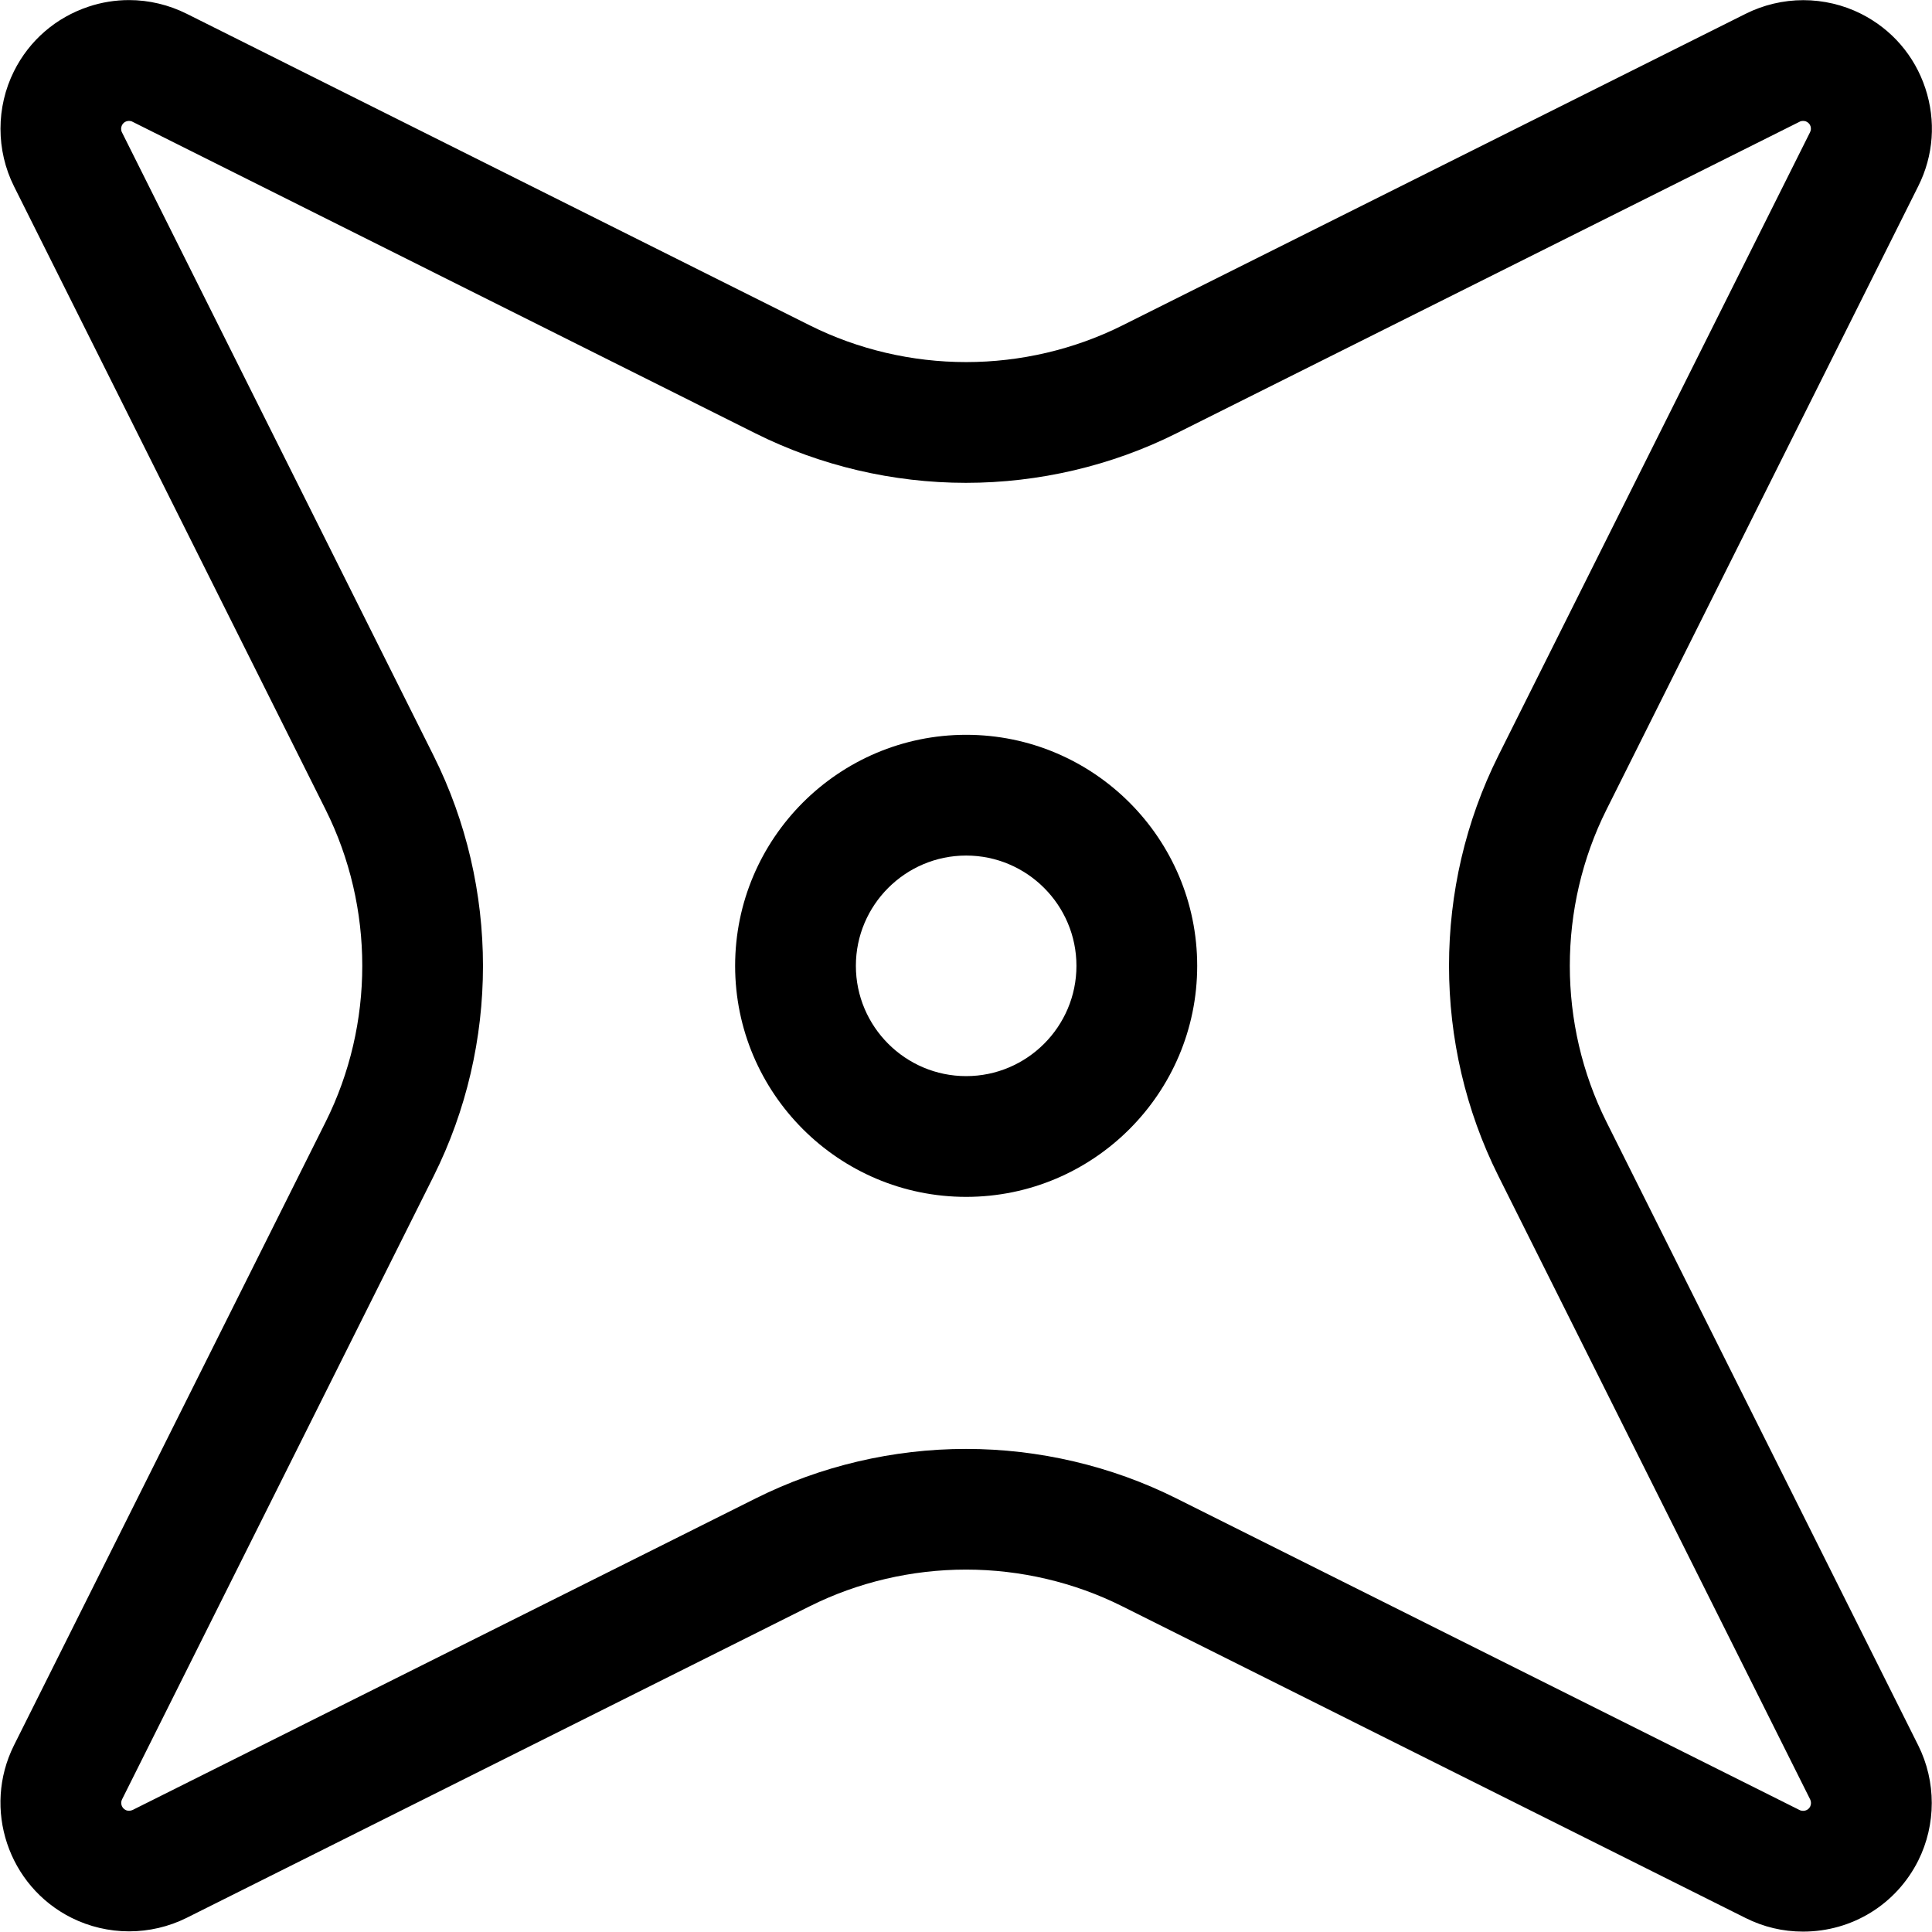 <?xml version="1.0" encoding="utf-8"?>
<!-- Generator: Adobe Illustrator 22.1.0, SVG Export Plug-In . SVG Version: 6.00 Build 0)  -->
<svg version="1.1" id="Layer_1" xmlns="http://www.w3.org/2000/svg" xmlns:xlink="http://www.w3.org/1999/xlink" x="0px" y="0px"
	 viewBox="0 0 24 24" style="enable-background:new 0 0 24 24;" xml:space="preserve">
<title>antique-shuriken</title>
<g>
	<path d="M22.398,23.995c-0.25,0-0.49-0.057-0.714-0.169l-7.745-3.873c-0.595-0.298-1.266-0.455-1.939-0.455
		c-0.673,0-1.344,0.157-1.94,0.455l-7.743,3.872c-0.221,0.11-0.467,0.167-0.714,0.167c-0.247,0-0.494-0.058-0.714-0.168
		c-0.788-0.394-1.109-1.356-0.715-2.144l3.871-7.743c0.607-1.214,0.607-2.664,0-3.879L0.174,2.315c-0.224-0.448-0.224-0.983,0-1.431
		c0.191-0.382,0.52-0.666,0.925-0.801c0.164-0.055,0.334-0.082,0.505-0.082c0.246,0,0.493,0.059,0.715,0.17l7.743,3.872
		c0.596,0.298,1.266,0.455,1.94,0.455s1.344-0.157,1.94-0.455l7.744-3.872c0.219-0.11,0.467-0.169,0.715-0.169
		s0.496,0.058,0.717,0.169c0.381,0.192,0.665,0.52,0.799,0.925c0.134,0.405,0.103,0.838-0.089,1.219l-3.872,7.743
		c-0.607,1.214-0.607,2.665,0,3.879l3.873,7.745c0.224,0.448,0.224,0.983,0,1.431C23.556,23.657,23.008,23.995,22.398,23.995z
		 M12,17.999c0.906,0,1.808,0.212,2.61,0.613l7.745,3.873c0.014,0.007,0.029,0.01,0.044,0.01c0.03,0,0.068-0.014,0.088-0.054
		c0.013-0.026,0.013-0.061,0-0.087l-3.874-7.746c-0.817-1.635-0.817-3.586,0-5.221l3.872-7.744c0.012-0.025,0.014-0.05,0.006-0.075
		c-0.008-0.025-0.025-0.044-0.049-0.056c-0.013-0.007-0.028-0.01-0.044-0.01c-0.015,0-0.03,0.003-0.042,0.01l-7.746,3.873
		c-0.802,0.401-1.705,0.613-2.611,0.613c-0.906,0-1.808-0.212-2.611-0.613L1.647,1.513C1.633,1.505,1.618,1.502,1.603,1.502
		c-0.01,0-0.021,0.002-0.032,0.005C1.546,1.515,1.527,1.532,1.515,1.556c-0.014,0.027-0.014,0.061,0,0.088l3.872,7.745
		c0.817,1.635,0.817,3.586,0,5.221l-3.871,7.743c-0.024,0.048-0.004,0.107,0.044,0.131c0.013,0.007,0.028,0.01,0.043,0.01
		c0.016,0,0.031-0.004,0.045-0.01l7.741-3.871C10.192,18.211,11.095,17.999,12,17.999z"/>
	<path d="M12.002,14.868c-1.583,0-2.87-1.288-2.87-2.87s1.287-2.87,2.87-2.87s2.87,1.287,2.87,2.87S13.584,14.868,12.002,14.868z
		 M12.002,10.628c-0.755,0-1.37,0.615-1.37,1.37s0.615,1.37,1.37,1.37s1.37-0.615,1.37-1.37S12.757,10.628,12.002,10.628z"/>
</g>
</svg>
